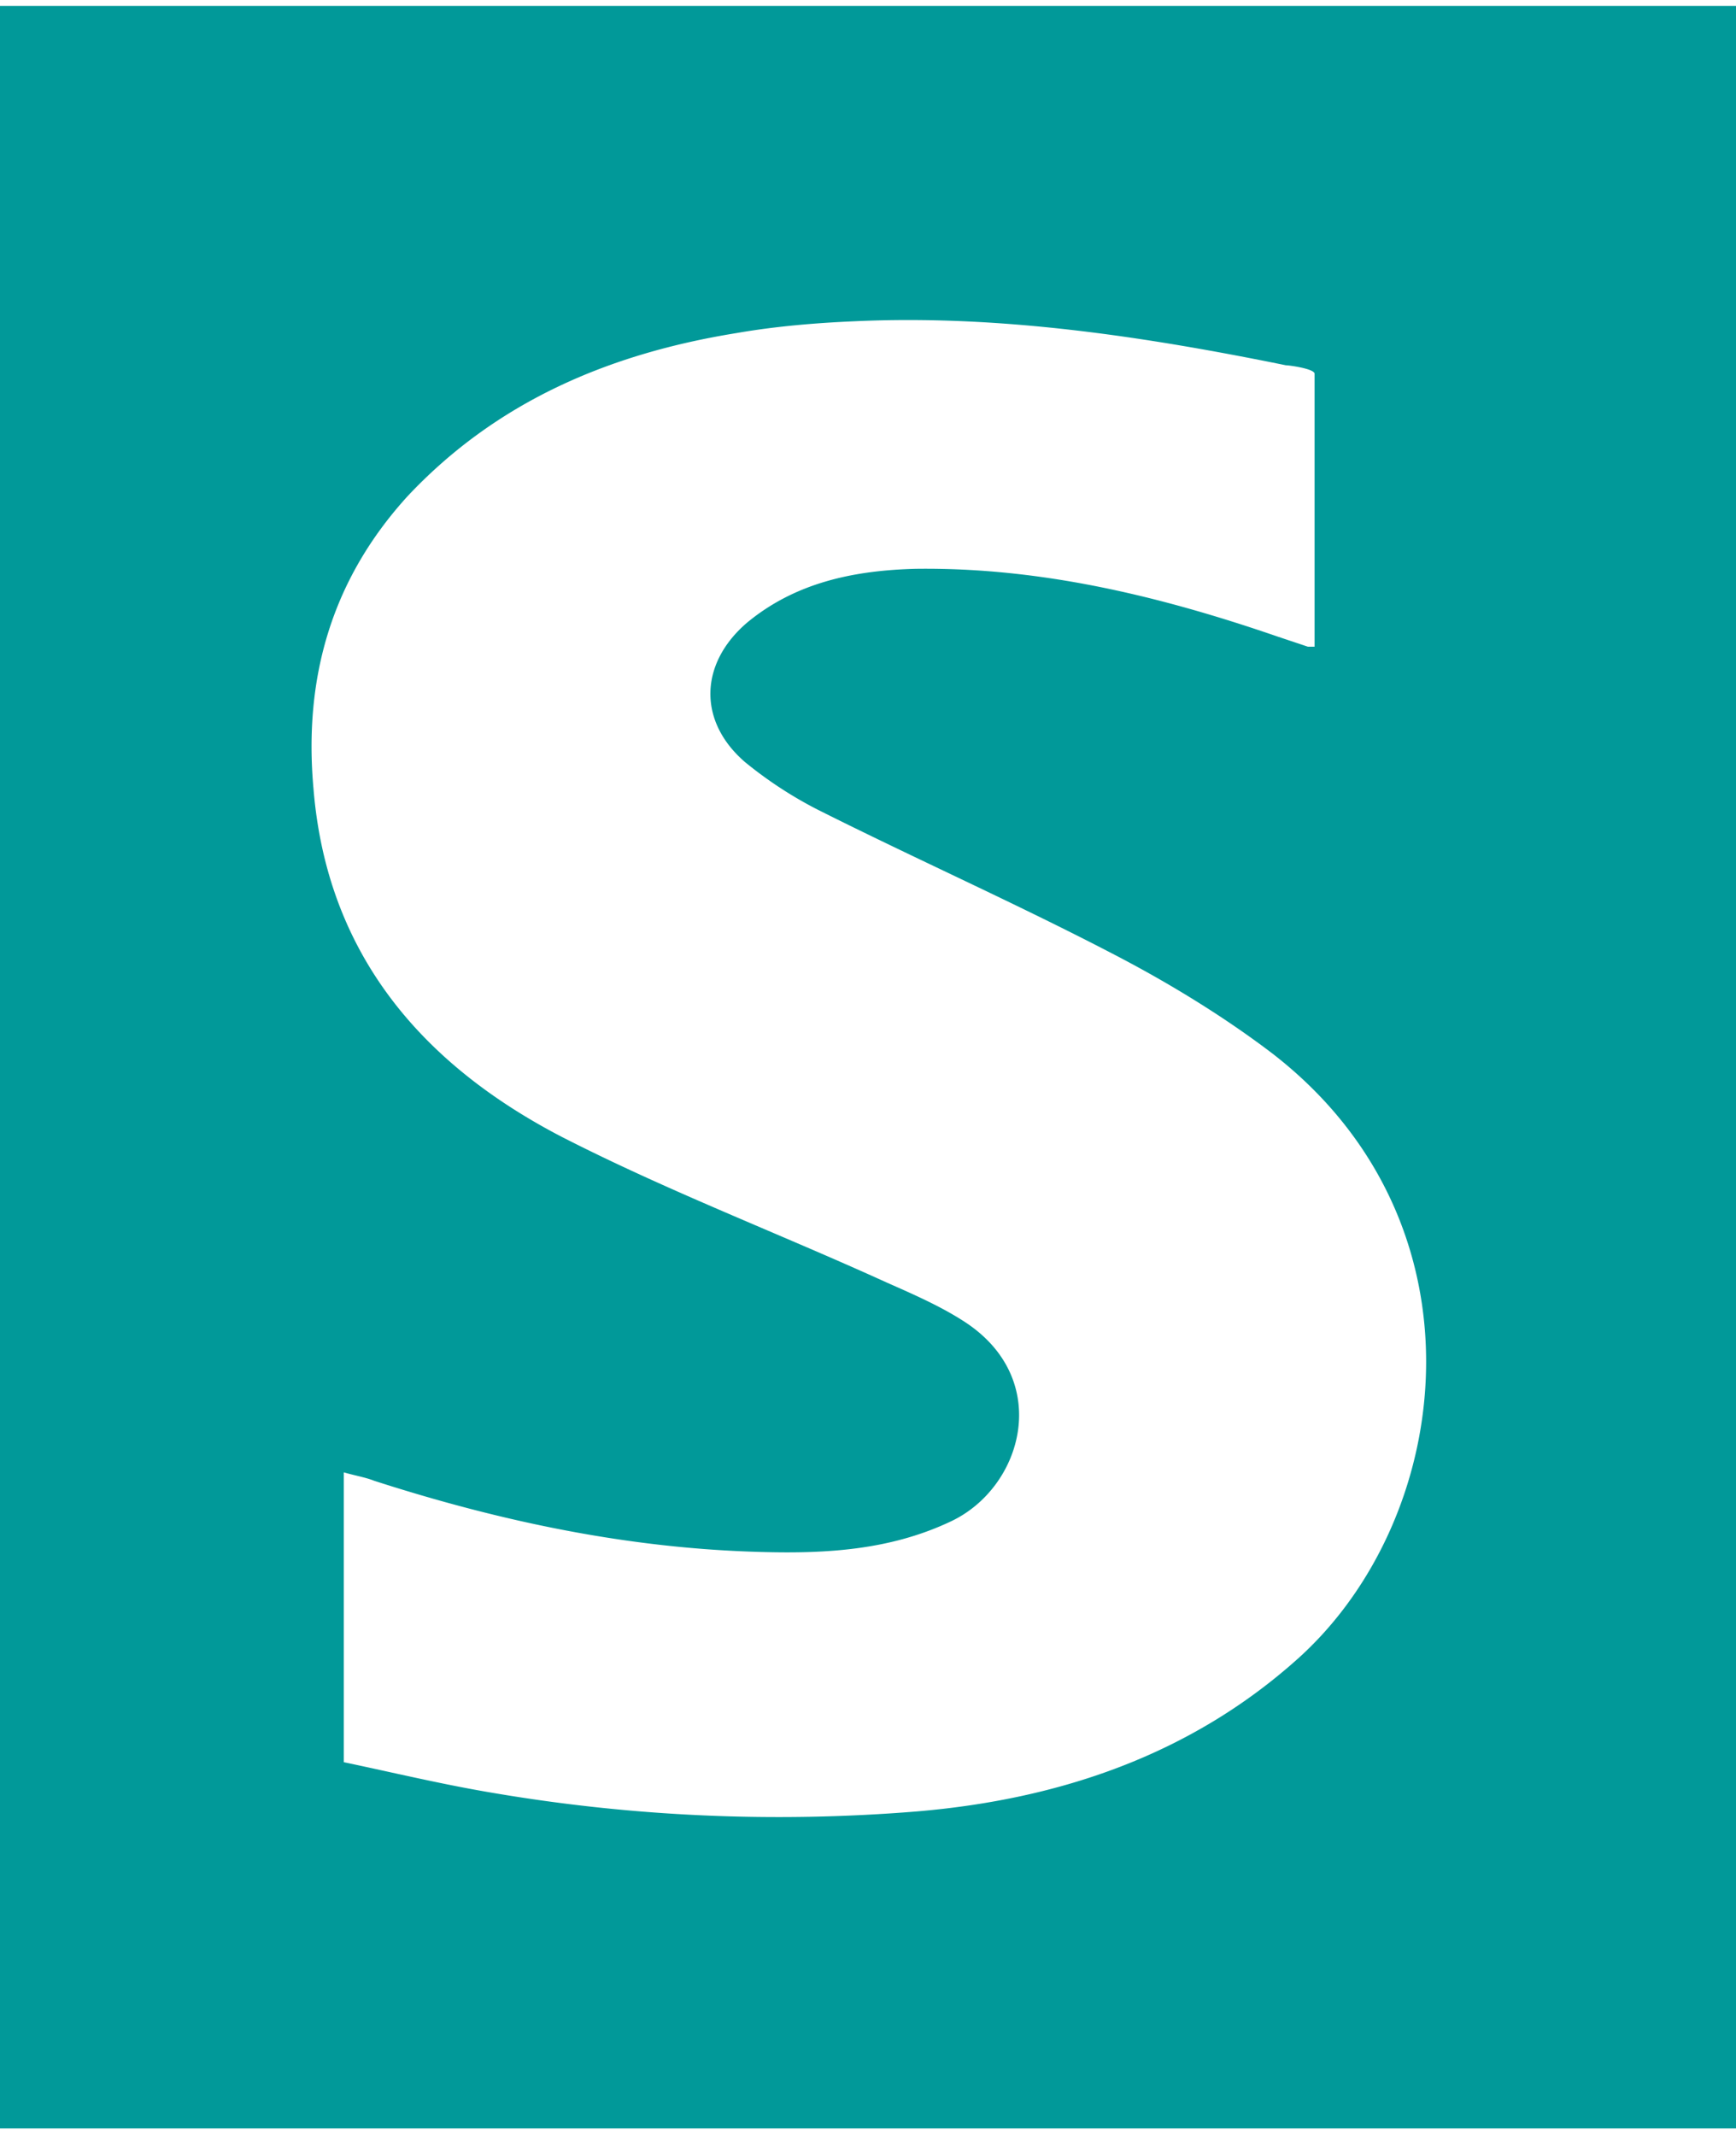 <svg xmlns="http://www.w3.org/2000/svg" width="200" height="246" fill="none"><g clip-path="url(#a)"><path fill="#019999" d="M0 .68v244.45h200V.68zm149.51 190.36c-12.42 11.13-27.57 16.2-43.88 17.58a196 196 0 0 1-48.93-2.15c-5.83-.98-11.46-2.34-17.09-3.52v-33.38c1.36.39 2.53.58 3.5.97 14.56 4.69 29.32 7.81 44.66 8.2 7.38.2 14.75-.2 21.75-3.51 8.34-3.9 11.84-16.4 1.55-23.04-2.72-1.76-5.83-3.12-8.93-4.49-12.43-5.66-25.25-10.54-37.48-16.8-16.12-8.39-26.99-21.08-28.54-40.02-1.17-12.88 2.13-24.2 10.87-33.77 10.3-10.94 23.3-16.4 37.86-18.75 4.47-.78 9.13-1.17 13.6-1.36 16.7-.78 33.4 1.75 49.7 5.07.4 0 3.3.4 3.3.98v31.43h-.77l-3.5-1.17c-13.59-4.68-27.37-8-41.74-7.8-7 .19-13.79 1.55-19.42 6.24-5.44 4.69-5.63 11.32-.2 16.01a47 47 0 0 0 8.35 5.47c11.27 5.66 22.72 10.74 33.99 16.6 6.4 3.31 12.81 7.22 18.44 11.51 25.25 19.53 20.97 53.5 2.91 69.7"/></g><defs><clipPath id="a"><path fill="#fff" d="M0 .34h200V245.8H0z"/></clipPath></defs></svg>